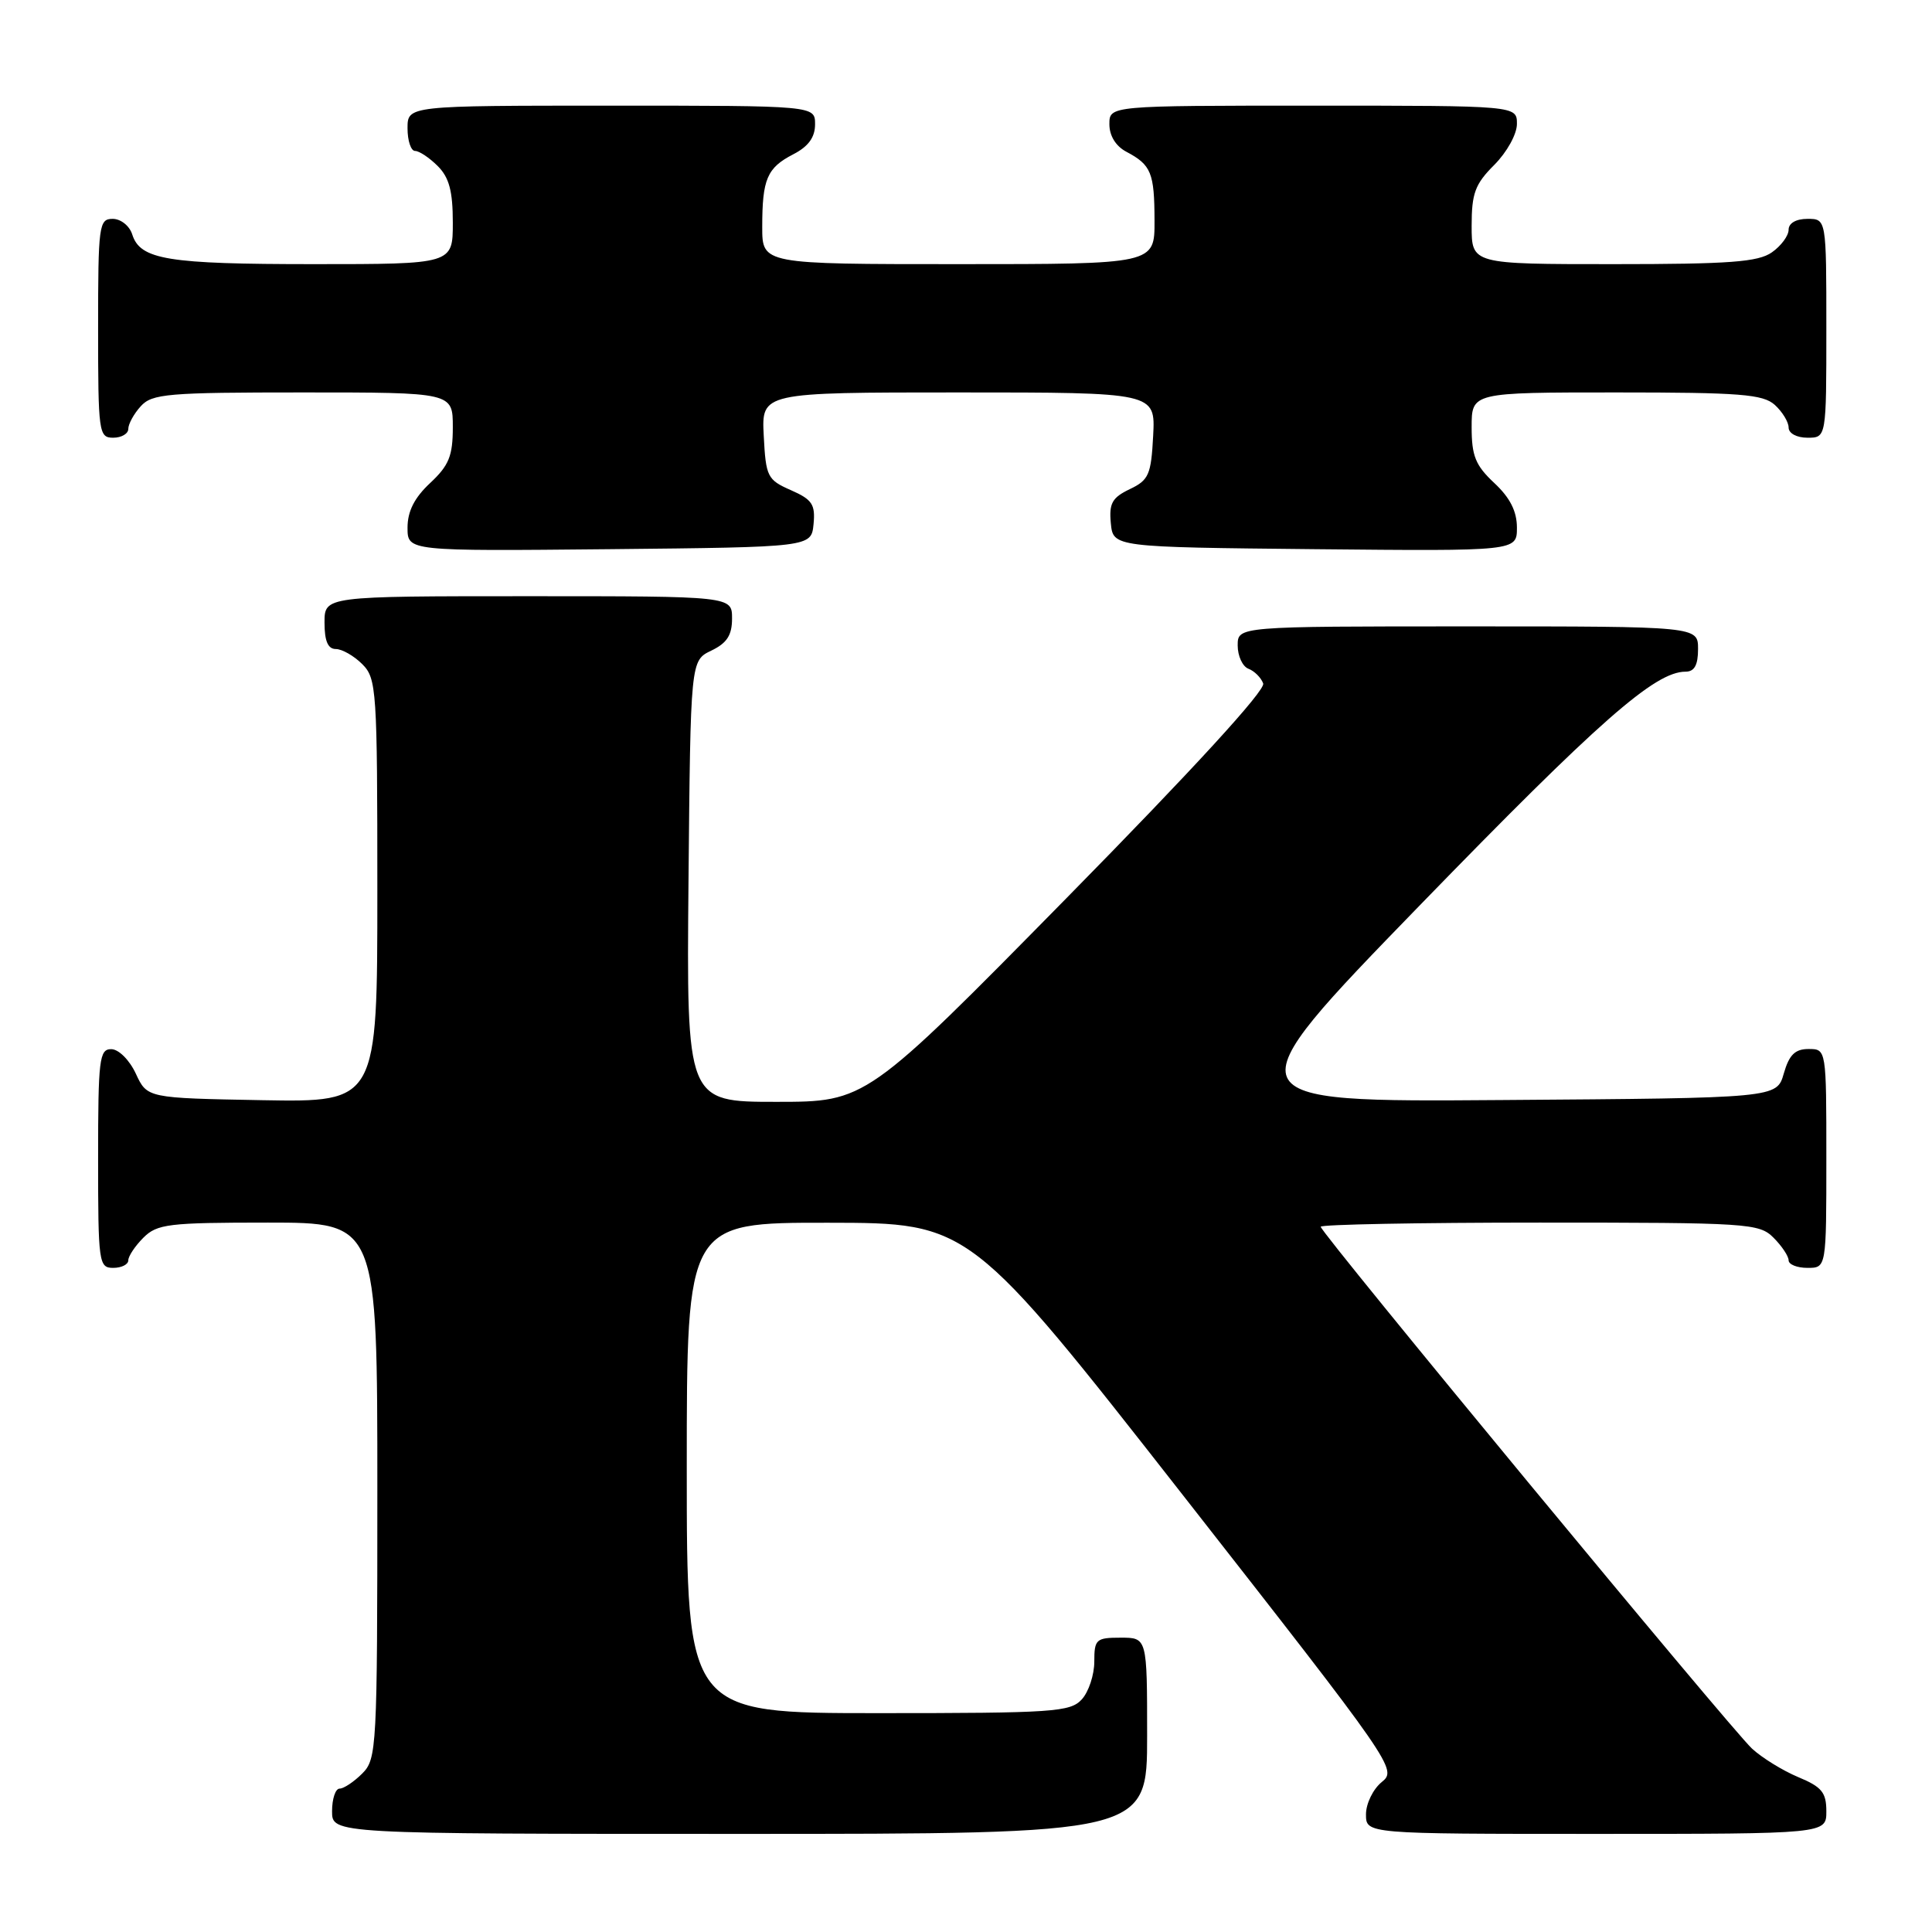<?xml version="1.0" encoding="UTF-8" standalone="no"?>
<!DOCTYPE svg PUBLIC "-//W3C//DTD SVG 1.1//EN" "http://www.w3.org/Graphics/SVG/1.1/DTD/svg11.dtd" >
<svg xmlns="http://www.w3.org/2000/svg" xmlns:xlink="http://www.w3.org/1999/xlink" version="1.1" viewBox="0 0 256 256">
 <g >
 <path fill="currentColor"
d=" M 152.00 230.00 C 152.00 217.00 152.00 217.00 148.50 217.00 C 145.24 217.00 145.00 217.21 145.00 220.17 C 145.00 221.92 144.26 224.17 143.35 225.17 C 141.82 226.85 139.63 227.00 116.35 227.00 C 91.00 227.00 91.00 227.00 91.00 194.50 C 91.00 162.00 91.00 162.00 109.75 162.02 C 128.50 162.04 128.50 162.04 156.84 198.24 C 184.80 233.96 185.15 234.46 183.09 236.13 C 181.94 237.06 181.00 238.99 181.00 240.41 C 181.00 243.00 181.00 243.00 211.50 243.00 C 242.00 243.00 242.00 243.00 242.00 240.01 C 242.00 237.51 241.40 236.77 238.26 235.47 C 236.21 234.61 233.46 232.91 232.15 231.70 C 229.33 229.09 175.00 163.35 175.00 162.55 C 175.00 162.25 188.05 162.00 204.00 162.00 C 231.67 162.00 233.09 162.09 235.00 164.00 C 236.10 165.10 237.00 166.45 237.00 167.00 C 237.00 167.55 238.12 168.00 239.50 168.00 C 242.00 168.00 242.00 168.00 242.00 153.50 C 242.00 139.00 242.00 139.00 239.64 139.00 C 237.85 139.00 237.07 139.77 236.36 142.25 C 235.43 145.50 235.43 145.50 199.12 145.76 C 162.82 146.03 162.82 146.03 188.16 119.93 C 211.88 95.51 219.29 89.00 223.34 89.00 C 224.52 89.00 225.00 88.13 225.00 86.00 C 225.00 83.00 225.00 83.00 194.50 83.00 C 164.00 83.00 164.00 83.00 164.00 85.53 C 164.00 86.92 164.64 88.31 165.42 88.61 C 166.21 88.91 167.09 89.78 167.38 90.56 C 167.72 91.44 158.13 101.91 141.34 118.98 C 114.76 146.00 114.76 146.00 102.86 146.00 C 90.97 146.00 90.97 146.00 91.23 116.76 C 91.50 87.53 91.50 87.53 94.25 86.21 C 96.33 85.21 97.00 84.17 97.00 81.95 C 97.00 79.00 97.00 79.00 70.00 79.00 C 43.00 79.00 43.00 79.00 43.00 82.50 C 43.00 84.94 43.45 86.00 44.50 86.00 C 45.32 86.00 46.90 86.90 48.00 88.00 C 49.90 89.90 50.00 91.33 50.00 118.03 C 50.00 146.05 50.00 146.05 34.75 145.78 C 19.50 145.50 19.50 145.50 18.00 142.27 C 17.16 140.46 15.73 139.03 14.75 139.02 C 13.16 139.00 13.00 140.35 13.00 153.50 C 13.00 167.33 13.09 168.00 15.00 168.00 C 16.10 168.00 17.00 167.55 17.00 167.00 C 17.00 166.45 17.90 165.10 19.00 164.00 C 20.82 162.18 22.33 162.00 35.50 162.00 C 50.00 162.00 50.00 162.00 50.00 197.50 C 50.00 231.67 49.92 233.08 48.00 235.00 C 46.90 236.10 45.55 237.00 45.00 237.00 C 44.45 237.00 44.00 238.35 44.00 240.00 C 44.00 243.00 44.00 243.00 98.00 243.00 C 152.00 243.00 152.00 243.00 152.00 230.00 Z  M 107.80 69.45 C 108.05 66.84 107.62 66.19 104.80 64.95 C 101.68 63.58 101.48 63.18 101.20 57.75 C 100.90 52.00 100.90 52.00 127.00 52.00 C 153.10 52.00 153.10 52.00 152.80 57.74 C 152.53 62.91 152.22 63.62 149.69 64.82 C 147.36 65.94 146.94 66.70 147.19 69.33 C 147.50 72.50 147.50 72.50 174.25 72.77 C 201.00 73.03 201.00 73.03 201.00 69.92 C 201.00 67.75 200.09 65.95 198.00 64.00 C 195.51 61.67 195.00 60.42 195.00 56.60 C 195.00 52.00 195.00 52.00 214.17 52.00 C 230.61 52.00 233.60 52.24 235.17 53.65 C 236.18 54.57 237.00 55.92 237.00 56.65 C 237.00 57.42 238.07 58.00 239.50 58.00 C 242.00 58.00 242.00 58.00 242.00 43.50 C 242.00 29.00 242.00 29.00 239.50 29.00 C 237.99 29.00 237.00 29.57 237.00 30.44 C 237.00 31.24 236.00 32.59 234.78 33.44 C 232.96 34.72 229.15 35.00 213.78 35.00 C 195.00 35.00 195.00 35.00 195.00 29.92 C 195.00 25.62 195.45 24.39 198.00 21.85 C 199.68 20.16 201.00 17.78 201.00 16.42 C 201.00 14.00 201.00 14.00 174.00 14.00 C 147.00 14.00 147.00 14.00 147.00 16.46 C 147.00 18.00 147.85 19.37 149.25 20.11 C 152.54 21.85 152.97 22.89 152.98 29.25 C 153.00 35.00 153.00 35.00 127.00 35.00 C 101.00 35.00 101.00 35.00 101.00 30.08 C 101.00 23.72 101.63 22.24 105.12 20.44 C 107.12 19.41 108.00 18.19 108.00 16.47 C 108.00 14.00 108.00 14.00 81.00 14.00 C 54.00 14.00 54.00 14.00 54.00 17.00 C 54.00 18.65 54.45 20.00 55.00 20.00 C 55.55 20.00 56.90 20.90 58.00 22.00 C 59.52 23.52 60.00 25.33 60.00 29.50 C 60.00 35.00 60.00 35.00 41.57 35.00 C 22.17 35.00 18.58 34.41 17.52 31.06 C 17.16 29.92 16.00 29.00 14.93 29.00 C 13.11 29.00 13.00 29.84 13.00 43.50 C 13.00 57.33 13.09 58.00 15.00 58.00 C 16.10 58.00 17.00 57.47 17.00 56.83 C 17.00 56.18 17.74 54.83 18.65 53.83 C 20.15 52.17 22.20 52.00 40.15 52.00 C 60.00 52.00 60.00 52.00 60.00 56.60 C 60.00 60.42 59.49 61.67 57.00 64.00 C 54.91 65.95 54.00 67.75 54.00 69.92 C 54.00 73.03 54.00 73.03 80.75 72.77 C 107.50 72.50 107.50 72.50 107.80 69.45 Z "/>
</g>
</svg>